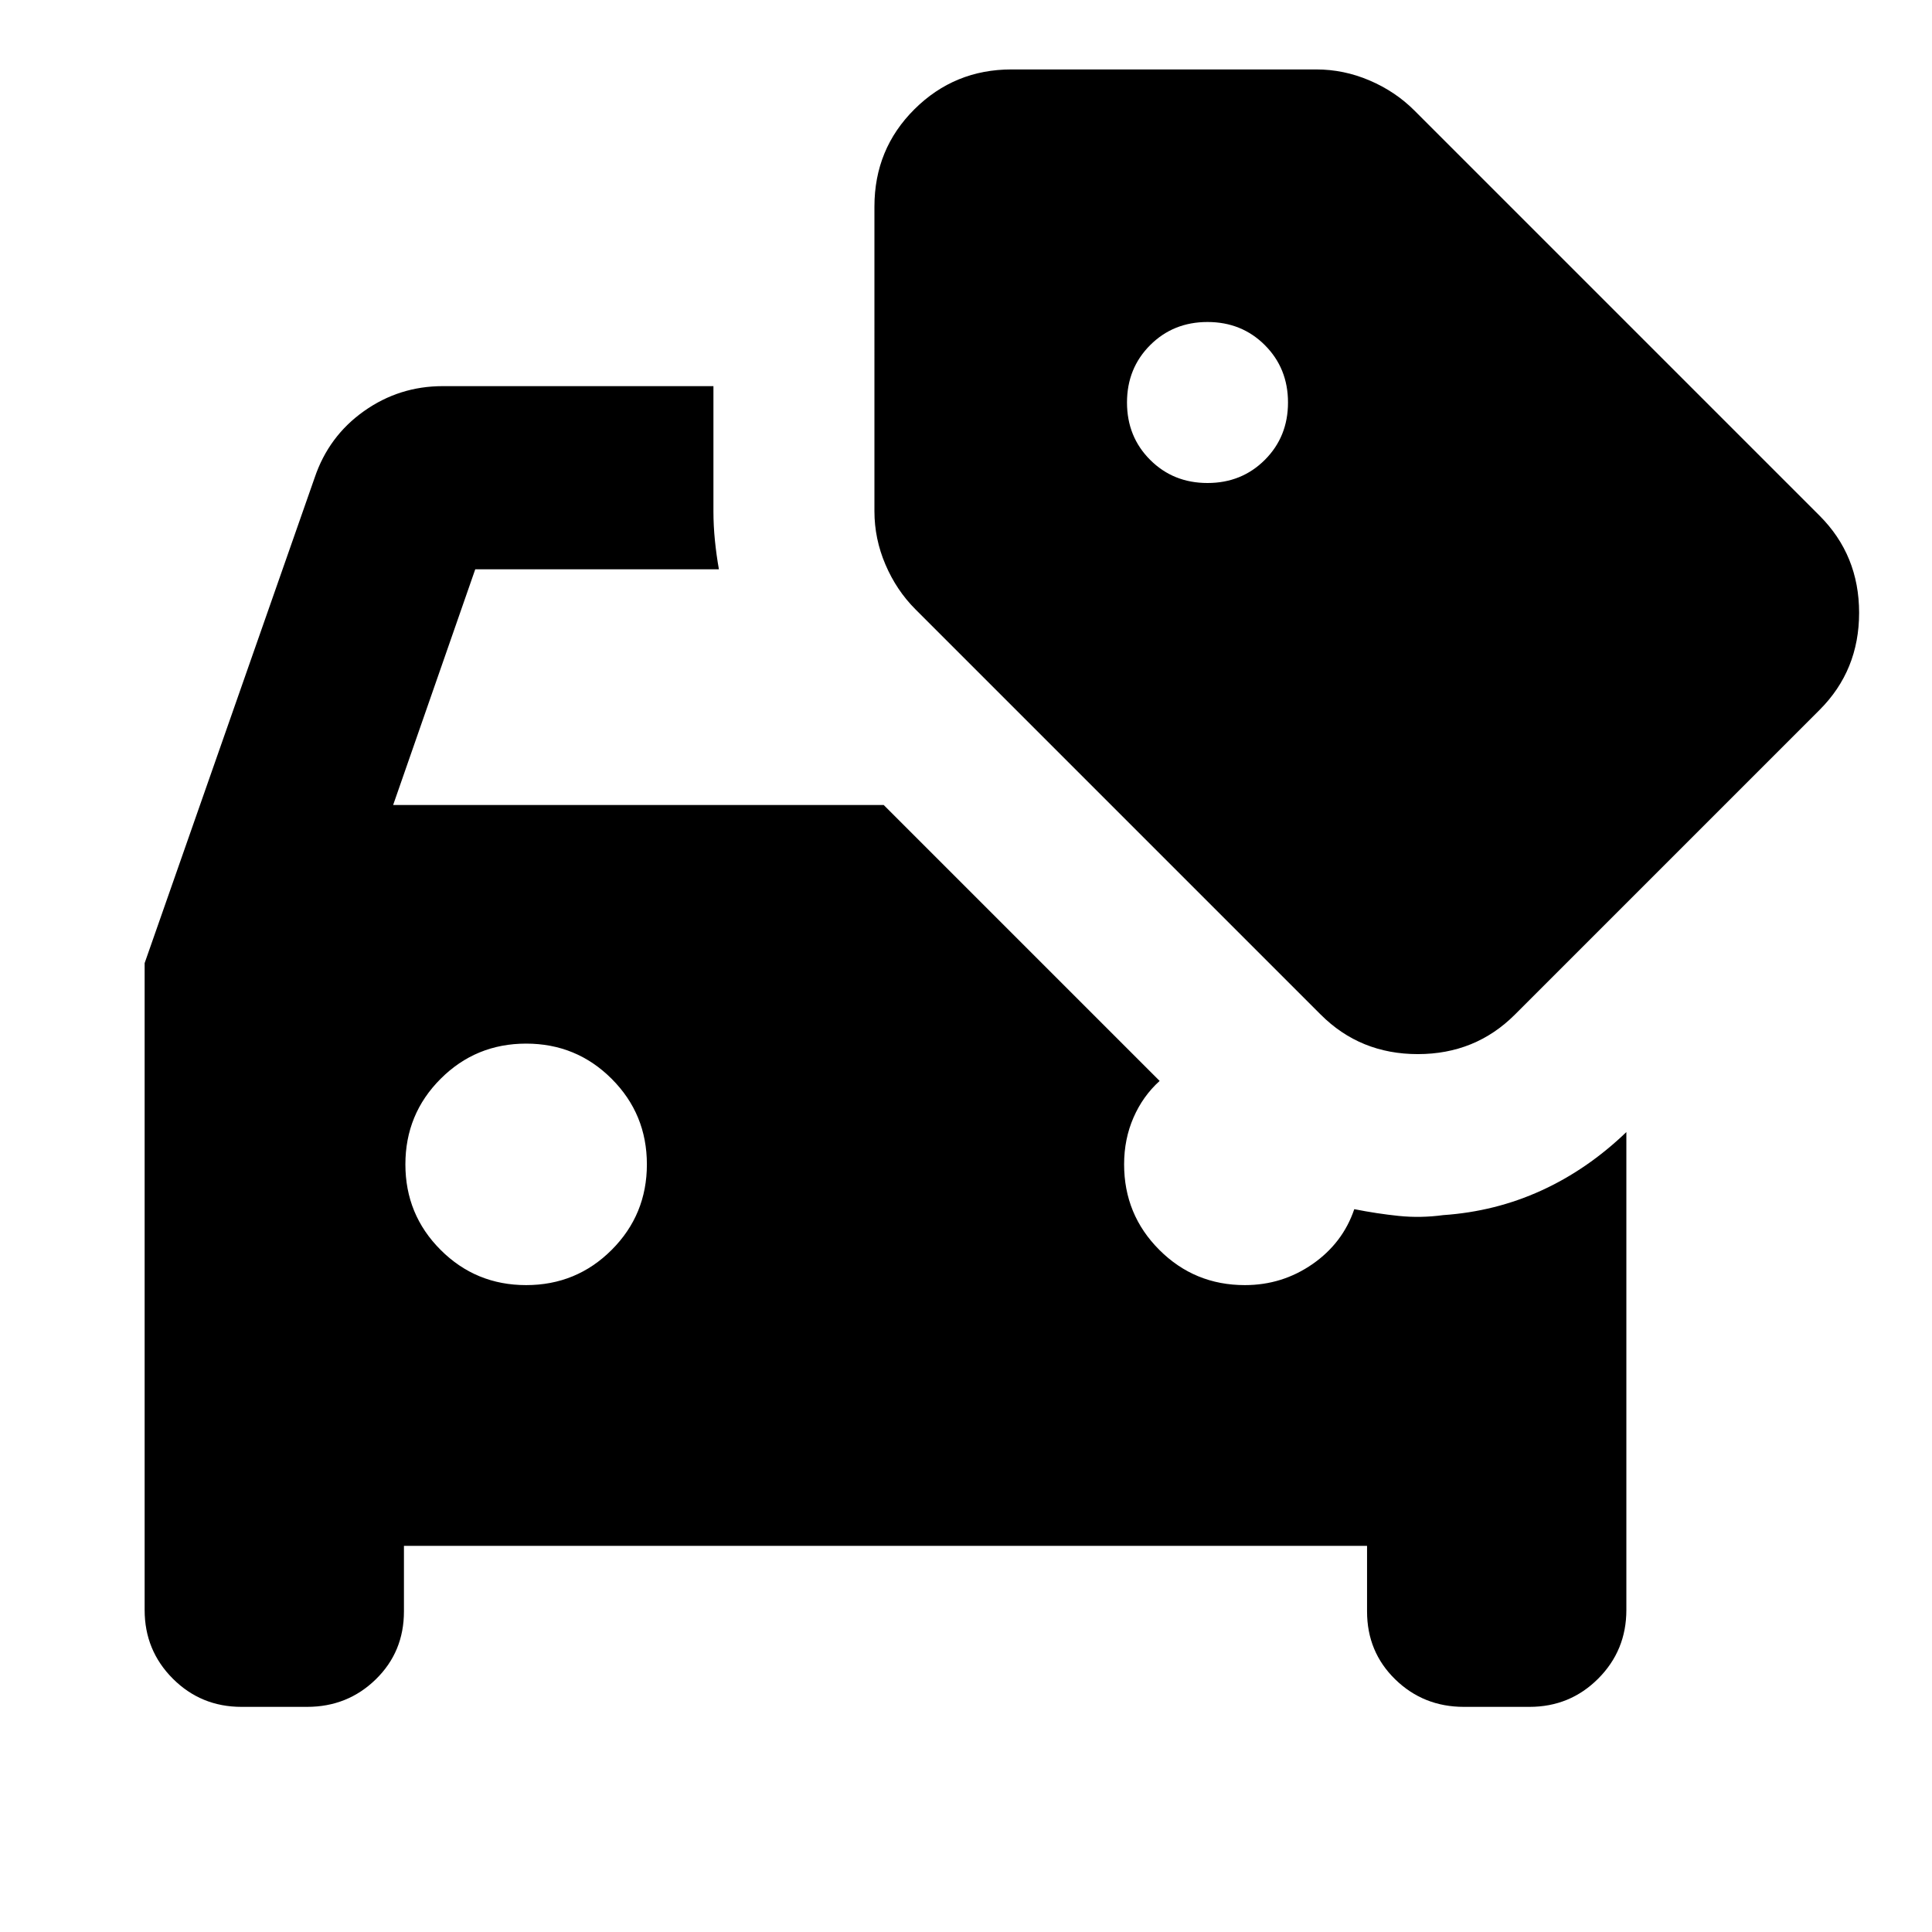 <svg xmlns="http://www.w3.org/2000/svg" height="24" viewBox="0 -960 960 960" width="24"><path d="M120-111.869q-20.109 0-34.12-14.011Q71.87-139.891 71.87-160v-321.435l84.478-241.195q6.956-20.631 24.489-33.066Q198.37-768.131 220-768.131h134.5v62.174q0 7.196.739 14.533t1.978 14.294H236.152L195.348-560h243.761l137.108 137.109q-8.326 7.521-12.989 18.206-4.663 10.685-4.663 23.25 0 25 17.5 42.5t42.5 17.5q18.565 0 33.609-10.445 15.043-10.446 20.761-27.294 11.239 2.239 22.098 3.359 10.858 1.119 22.097-.402 25.827-1.761 48.718-12.196 22.891-10.435 42.283-29.065V-160q0 20.109-14.011 34.12-14.011 14.011-34.12 14.011h-32.587q-20.109 0-34.119-13.653-14.011-13.652-14.011-33.761v-32.586H200.717v32.586q0 20.109-14.011 33.761-14.01 13.653-34.119 13.653H120Zm141.435-209.566q25 0 42.5-17.5t17.5-42.5q0-25-17.5-42.5t-42.5-17.5q-25 0-42.5 17.5t-17.5 42.5q0 25 17.5 42.5t42.5 17.5Zm394.826-134.413-201.37-201.369q-9.435-9.435-14.913-22.25-5.478-12.816-5.478-26.49V-857.37q0-28.587 19.891-48.358Q474.283-925.5 502.63-925.5h151.413q13.674 0 26.49 5.478 12.815 5.478 22.25 14.913l201.369 201.37q19.631 19.63 19.631 48.239 0 28.609-19.631 48.239L752.739-455.848q-19.63 19.631-48.239 19.631-28.609 0-48.239-19.631ZM600-720q17 0 28.5-11.5T640-760q0-17-11.5-28.5T600-800q-17 0-28.5 11.5T560-760q0 17 11.5 28.5T600-720Z"/></svg>